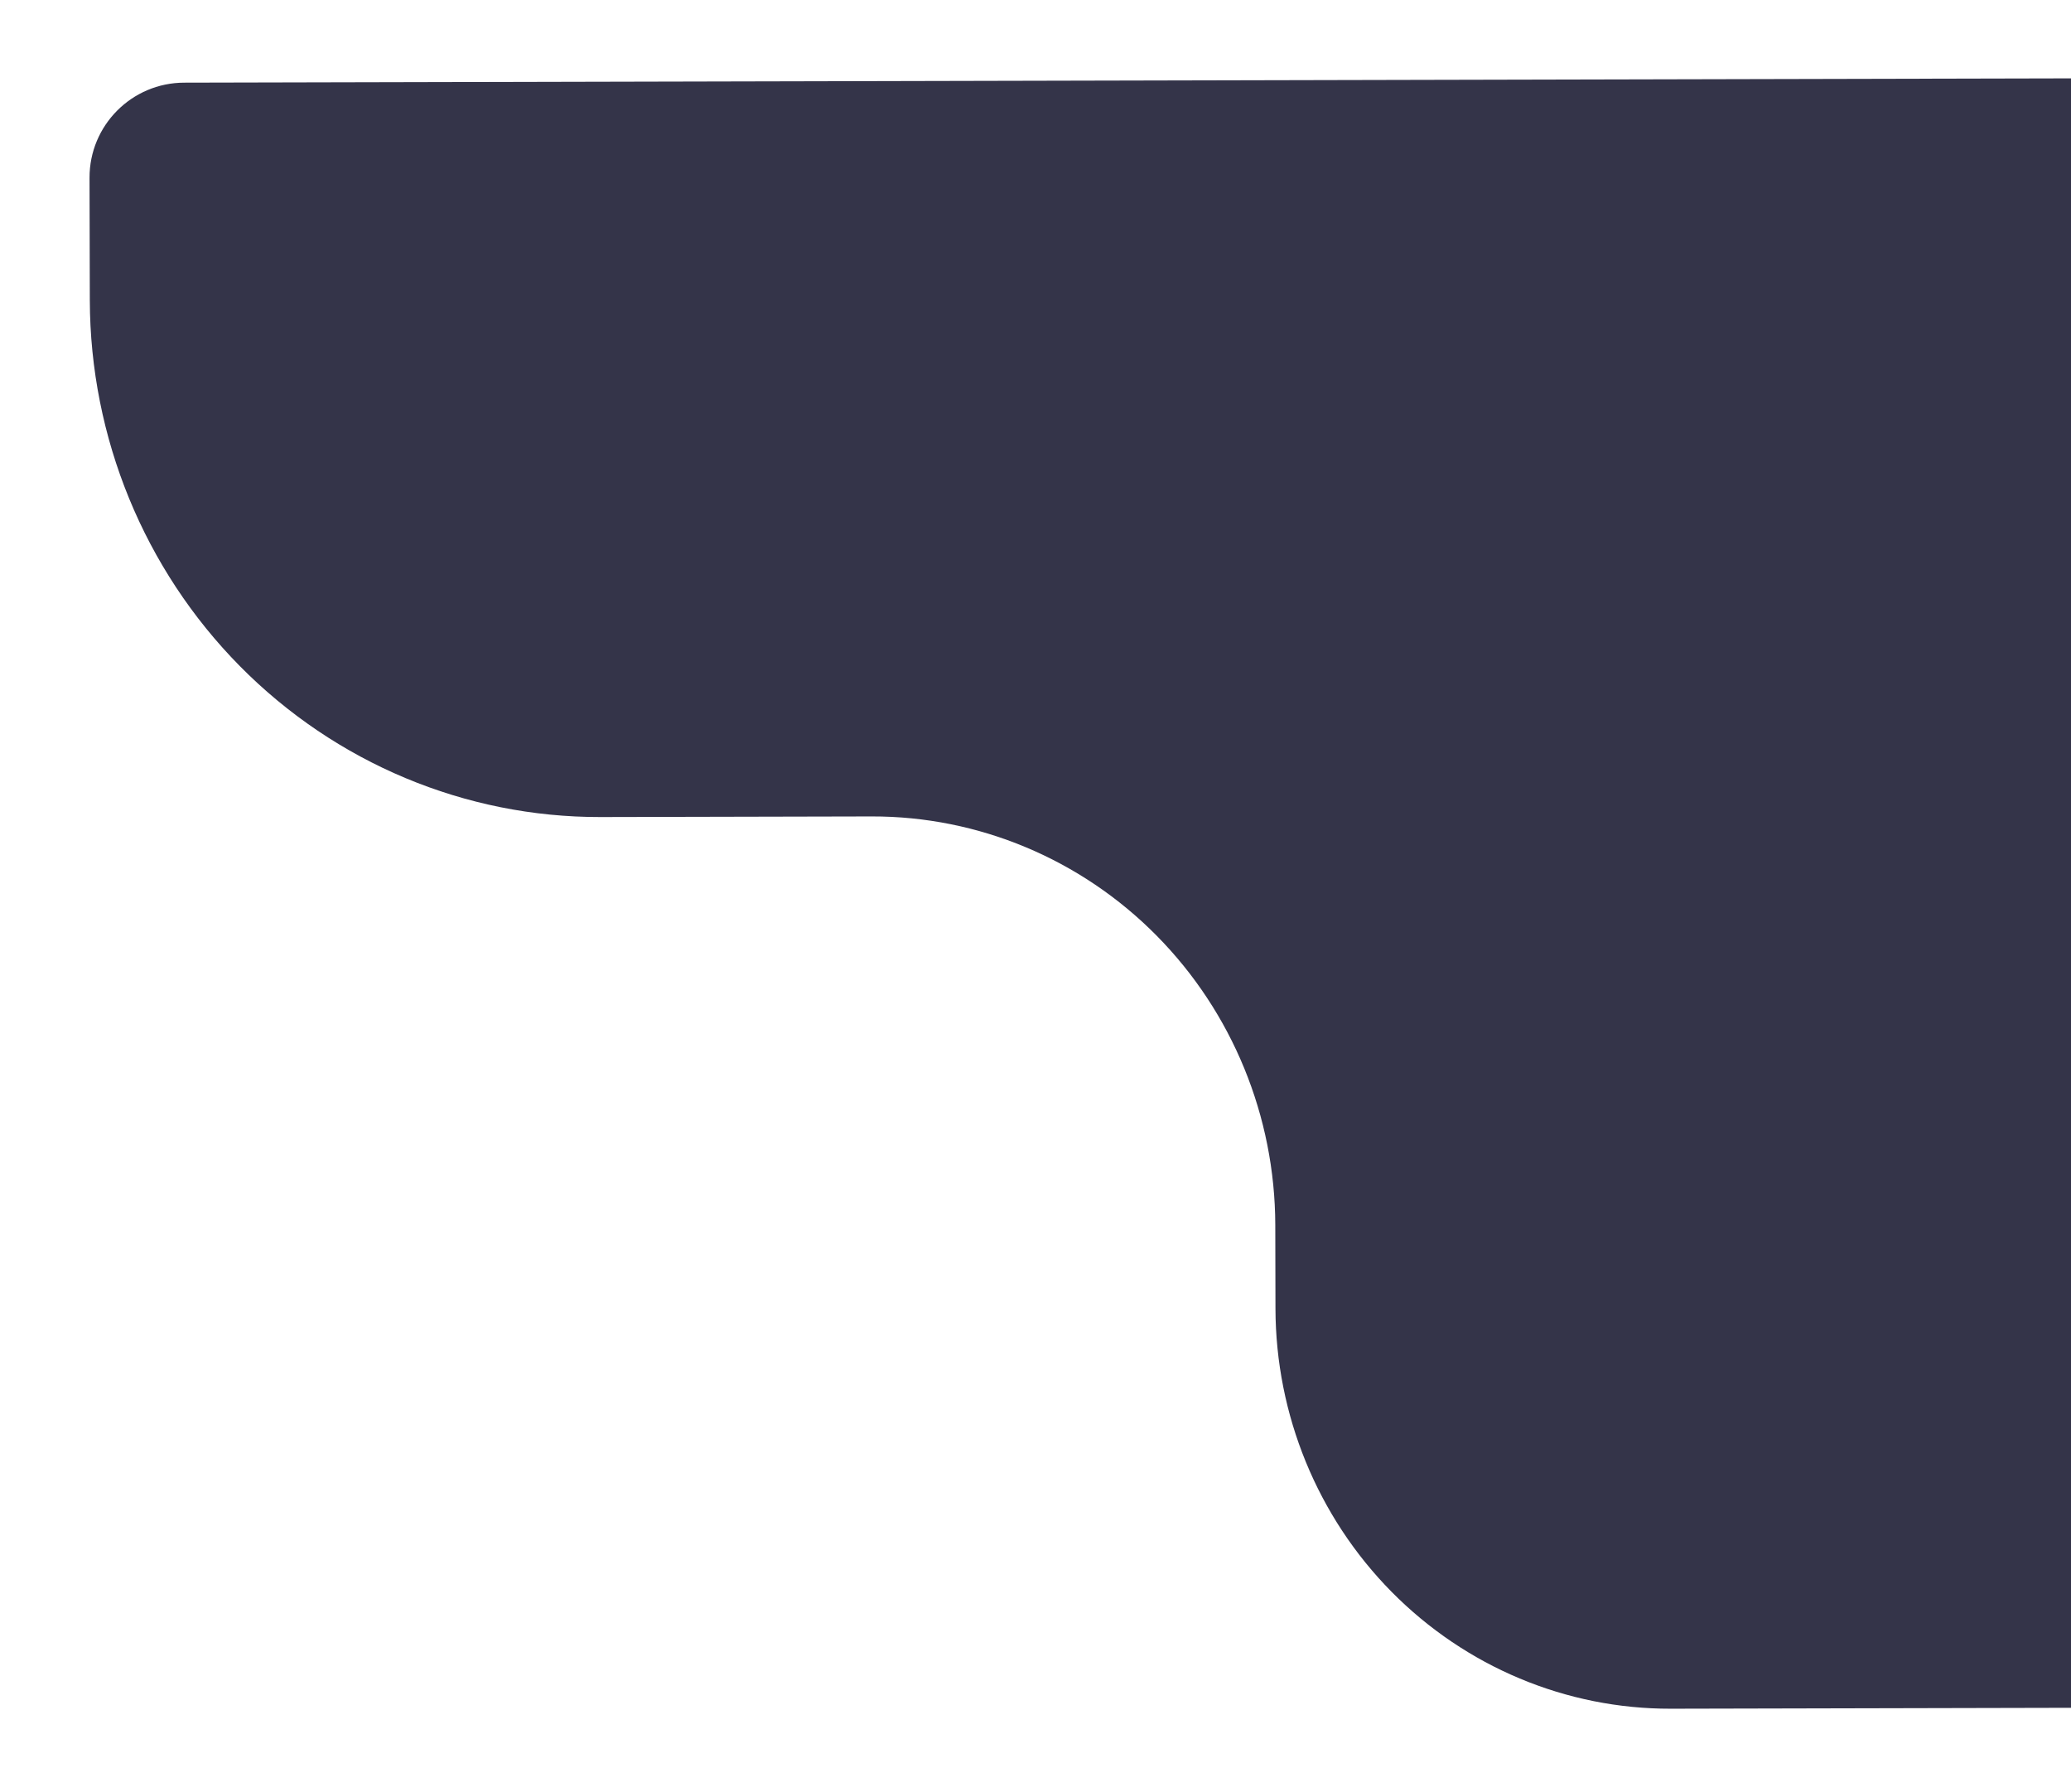 <svg width="371" height="321" viewBox="0 0 371 321" fill="none" xmlns="http://www.w3.org/2000/svg">
<g filter="url(#filter0_d)">
<path d="M283.314 293.071C264.573 293.114 246.582 285.585 233.3 272.142C220.018 258.699 212.531 240.442 212.488 221.387L212.454 206.419C212.41 186.968 204.767 168.33 191.208 154.607C177.649 140.884 159.284 133.198 140.152 133.242L91.572 133.352C67.365 133.407 44.127 123.683 26.971 106.319C9.815 88.954 0.145 65.372 0.089 40.76L0.039 18.844C0.017 9.455 7.611 1.827 17 1.806L370.977 1L371.642 292.87L283.314 293.071Z" fill="#343449"/>
</g>
<defs>
<filter id="filter0_d" x="0.039" y="0" width="401.603" height="320.071" filterUnits="userSpaceOnUse" color-interpolation-filters="sRGB">
<feFlood flood-opacity="0" result="BackgroundImageFix"/>
<feColorMatrix in="SourceAlpha" type="matrix" values="0 0 0 0 0 0 0 0 0 0 0 0 0 0 0 0 0 0 127 0" result="hardAlpha"/>
<feOffset dx="16" dy="13"/>
<feGaussianBlur stdDeviation="7"/>
<feColorMatrix type="matrix" values="0 0 0 0 0 0 0 0 0 0 0 0 0 0 0 0 0 0 0.23 0"/>
<feBlend mode="normal" in2="BackgroundImageFix" result="effect1_dropShadow"/>
<feBlend mode="normal" in="SourceGraphic" in2="effect1_dropShadow" result="shape"/>
</filter>
</defs>
</svg>
